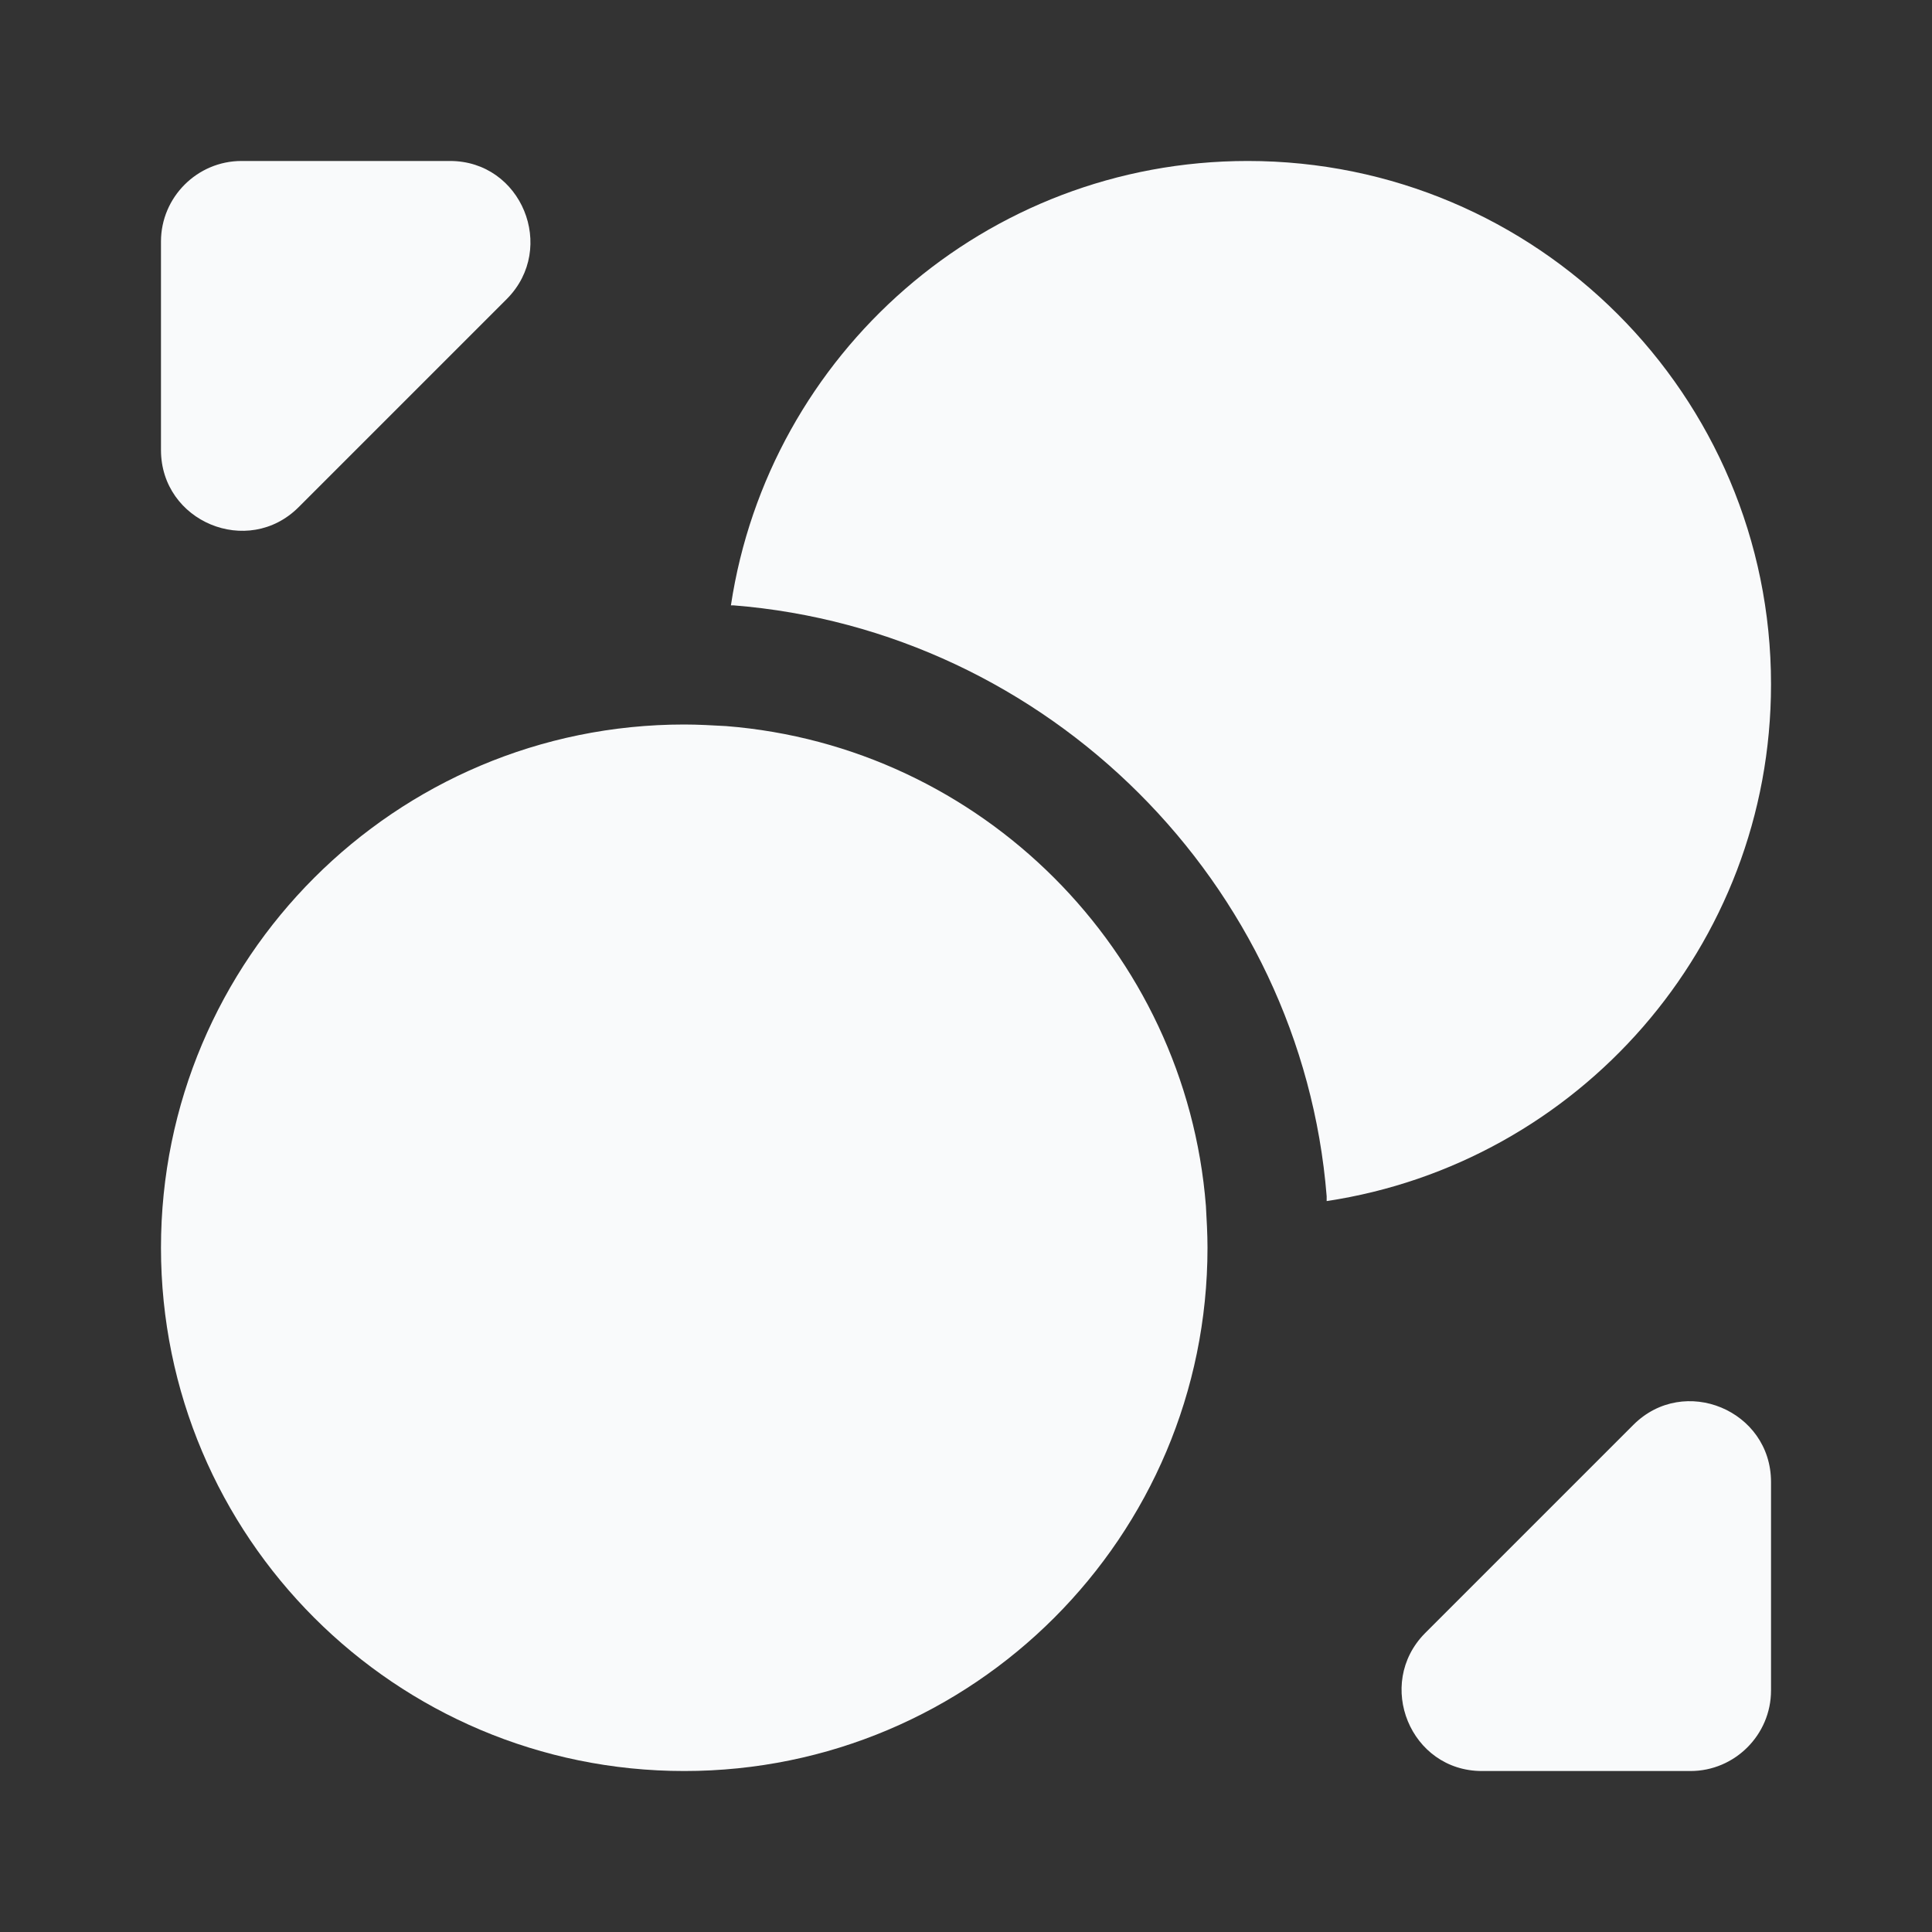 <svg width="28" height="28" viewBox="0 0 28 28" fill="none" xmlns="http://www.w3.org/2000/svg">
<rect x="0" y="0" width="28" height="28" fill="#333333" stroke="none"/>
<path d="M17.5 18.083C17.5 22.272 14.105 25.667 9.917 25.667C5.728 25.667 2.333 22.272 2.333 18.083C2.333 13.895 5.728 10.5 9.917 10.5C10.115 10.5 10.325 10.512 10.523 10.523C14.222 10.815 17.185 13.778 17.477 17.477C17.488 17.675 17.5 17.885 17.5 18.083Z" fill="#F9FAFB"/>
<path d="M25.667 9.917C25.667 13.72 22.867 16.858 19.227 17.407V17.337C18.865 12.81 15.19 9.135 10.628 8.773H10.593C11.142 5.133 14.28 2.333 18.083 2.333C22.272 2.333 25.667 5.728 25.667 9.917Z" fill="#F9FAFB"/>
<path d="M6.522 2.333H3.5C2.858 2.333 2.333 2.858 2.333 3.5V6.522C2.333 7.56 3.593 8.085 4.328 7.35L7.35 4.328C8.073 3.593 7.56 2.333 6.522 2.333Z" fill="#F9FAFB"/>
<path d="M21.478 25.667H24.5C25.142 25.667 25.667 25.142 25.667 24.5V21.478C25.667 20.44 24.407 19.915 23.672 20.65L20.65 23.672C19.927 24.407 20.44 25.667 21.478 25.667Z" fill="#F9FAFB"/>
</svg>
